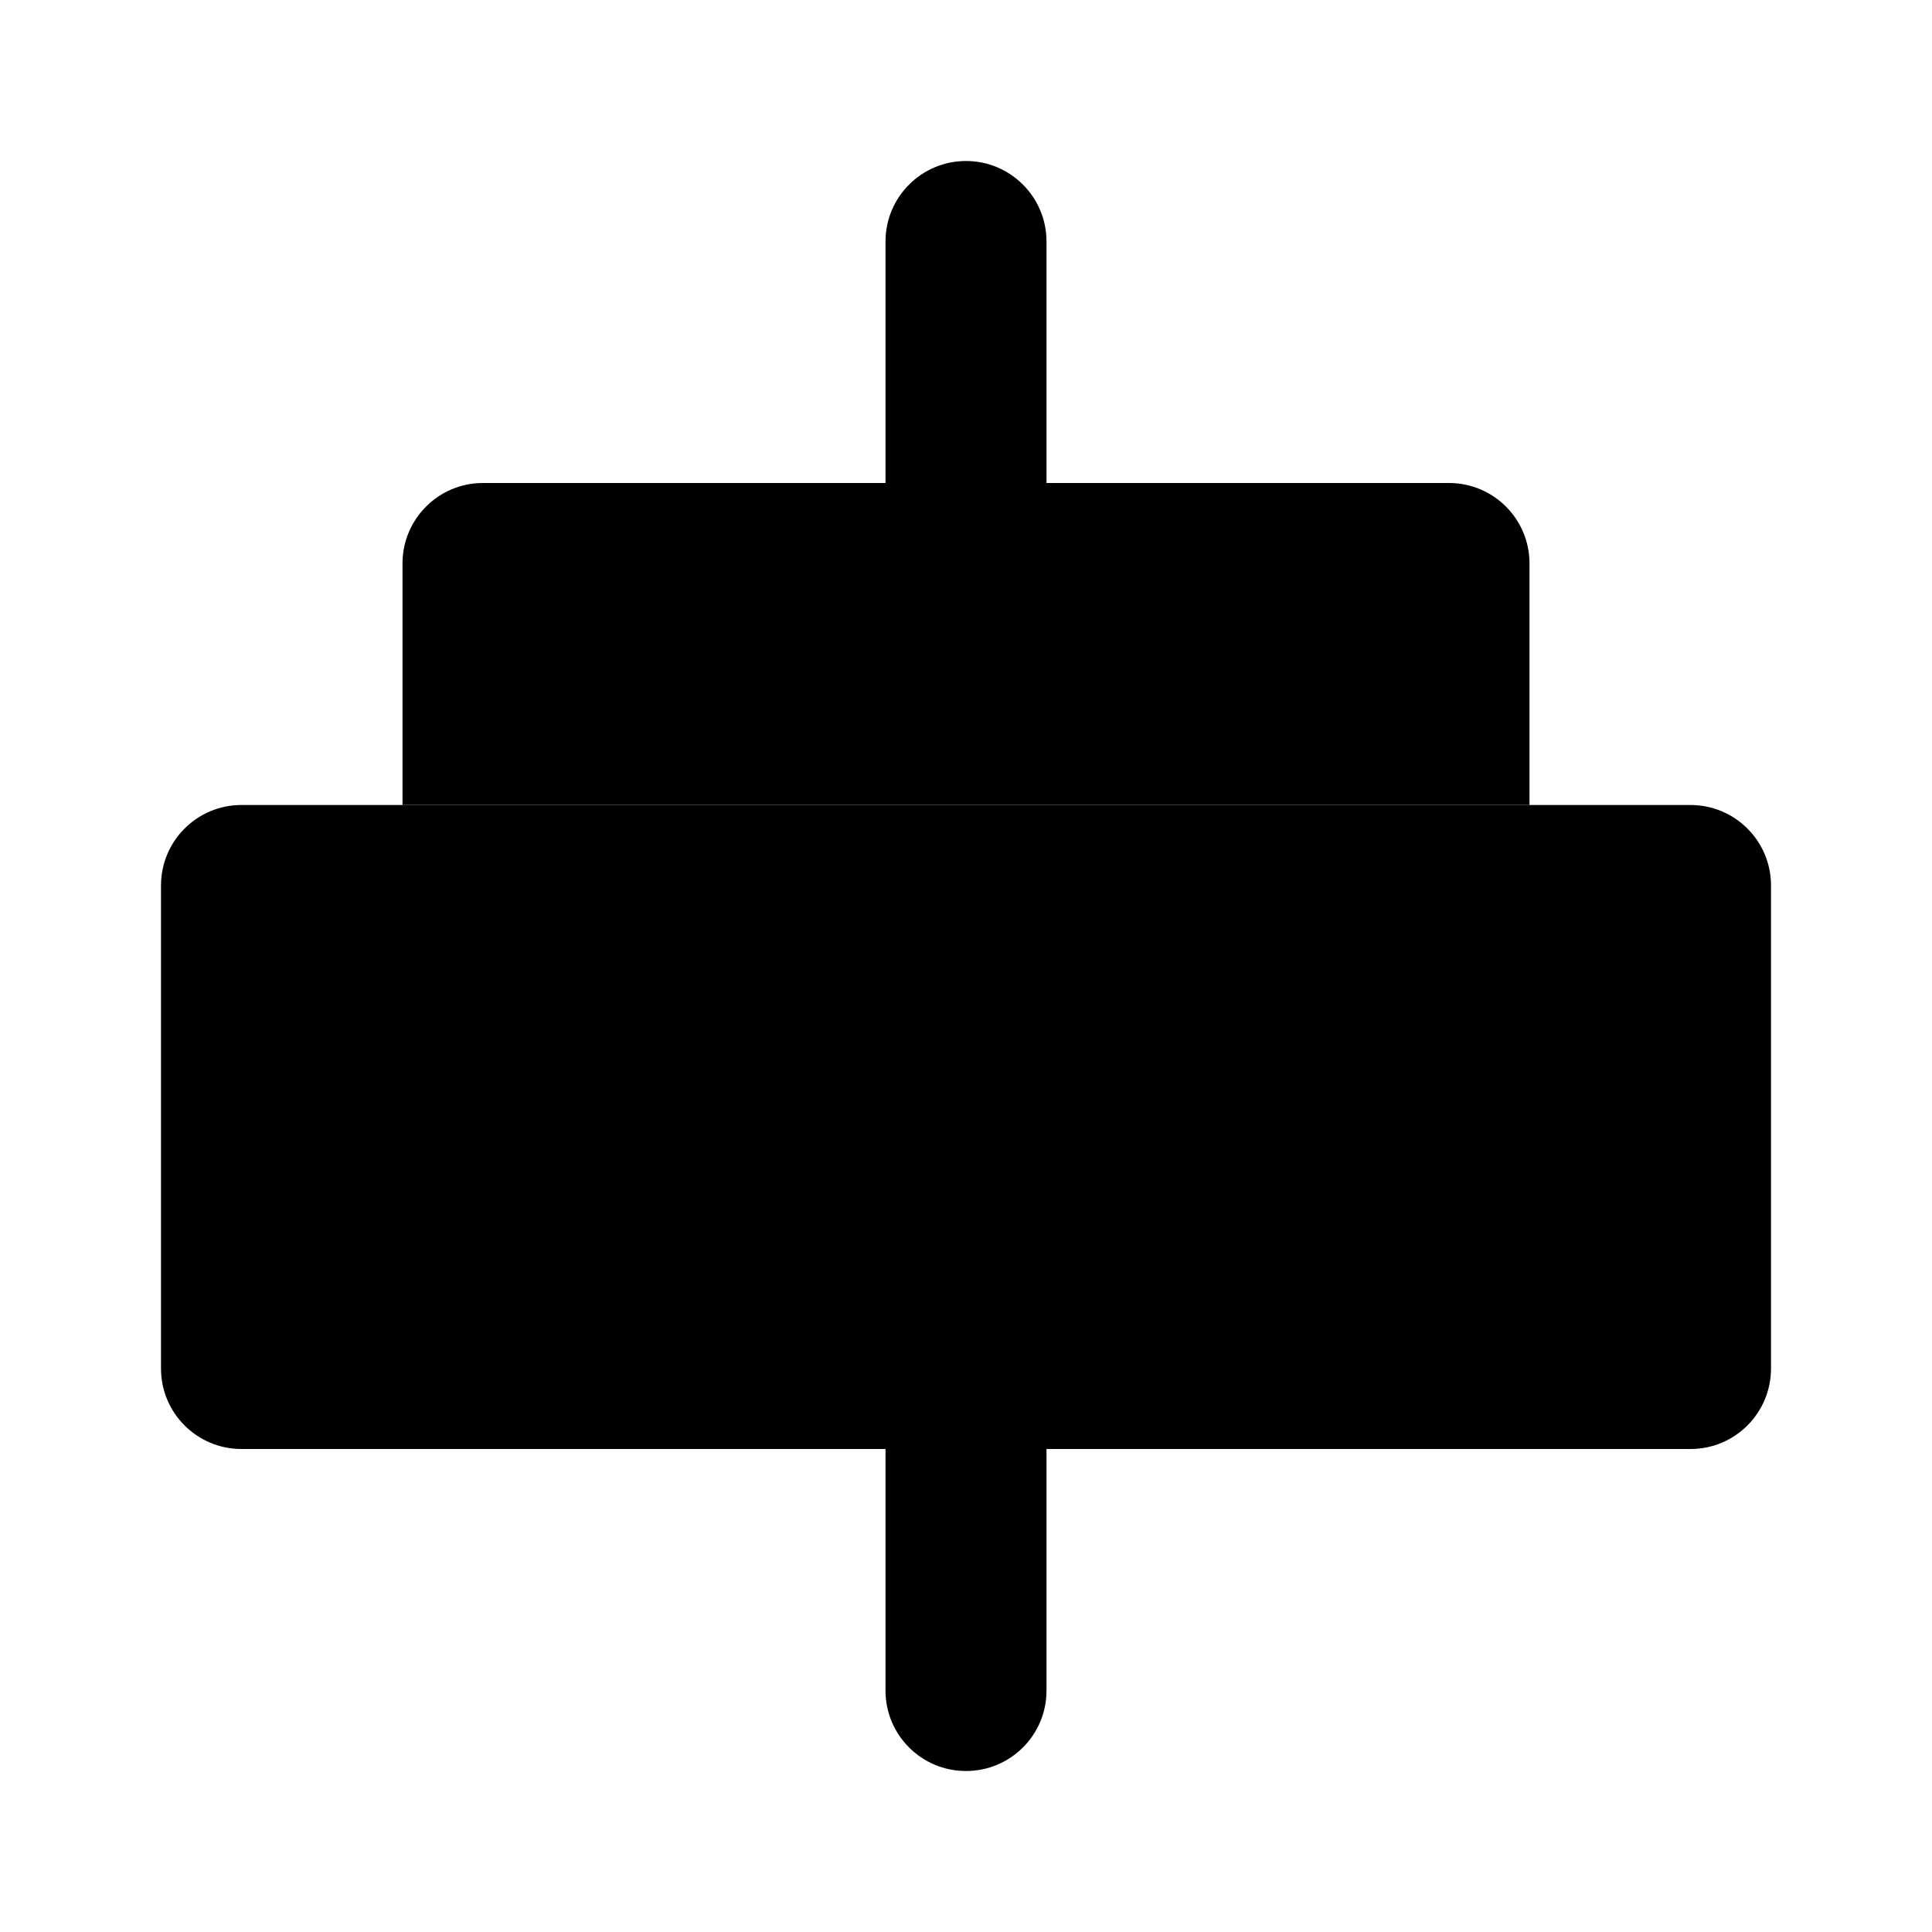 <svg xmlns="http://www.w3.org/2000/svg" width="24" height="24" viewBox="0 0 24 24">
    <path class="pr-icon-tertiary" d="M21,18H3c-0.552,0-1-0.447-1-0.999C2,17,2,17,2,17v-6c-0-0.552,0.447-1,0.999-1C3,10,3,10,3,10h18c0.552-0,1,0.447,1,0.999c0,0,0,0,0,0.001v6c0,0.552-0.447,1-0.999,1C21,18,21,18,21,18z"></path>
    <path class="pr-icon-quaternary" d="M19,10V7c0-0,0-0,0-0.001C19,6.447,18.552,6,18,6H6C6,6,6,6,5.999,6C5.447,6,5,6.448,5,7v3H19z"></path>
    <path class="pr-icon-primary" d="M13 6V3c0-.552-.448-1-1-1s-1 .448-1 1v3H13zM11 18v3c0 0 0 0 0 .001 0.0.552.448 1 1 .999 0 0 0 0 .001 0 .552-0.0 1-.448.999-1v-3H11z"></path>
</svg>
